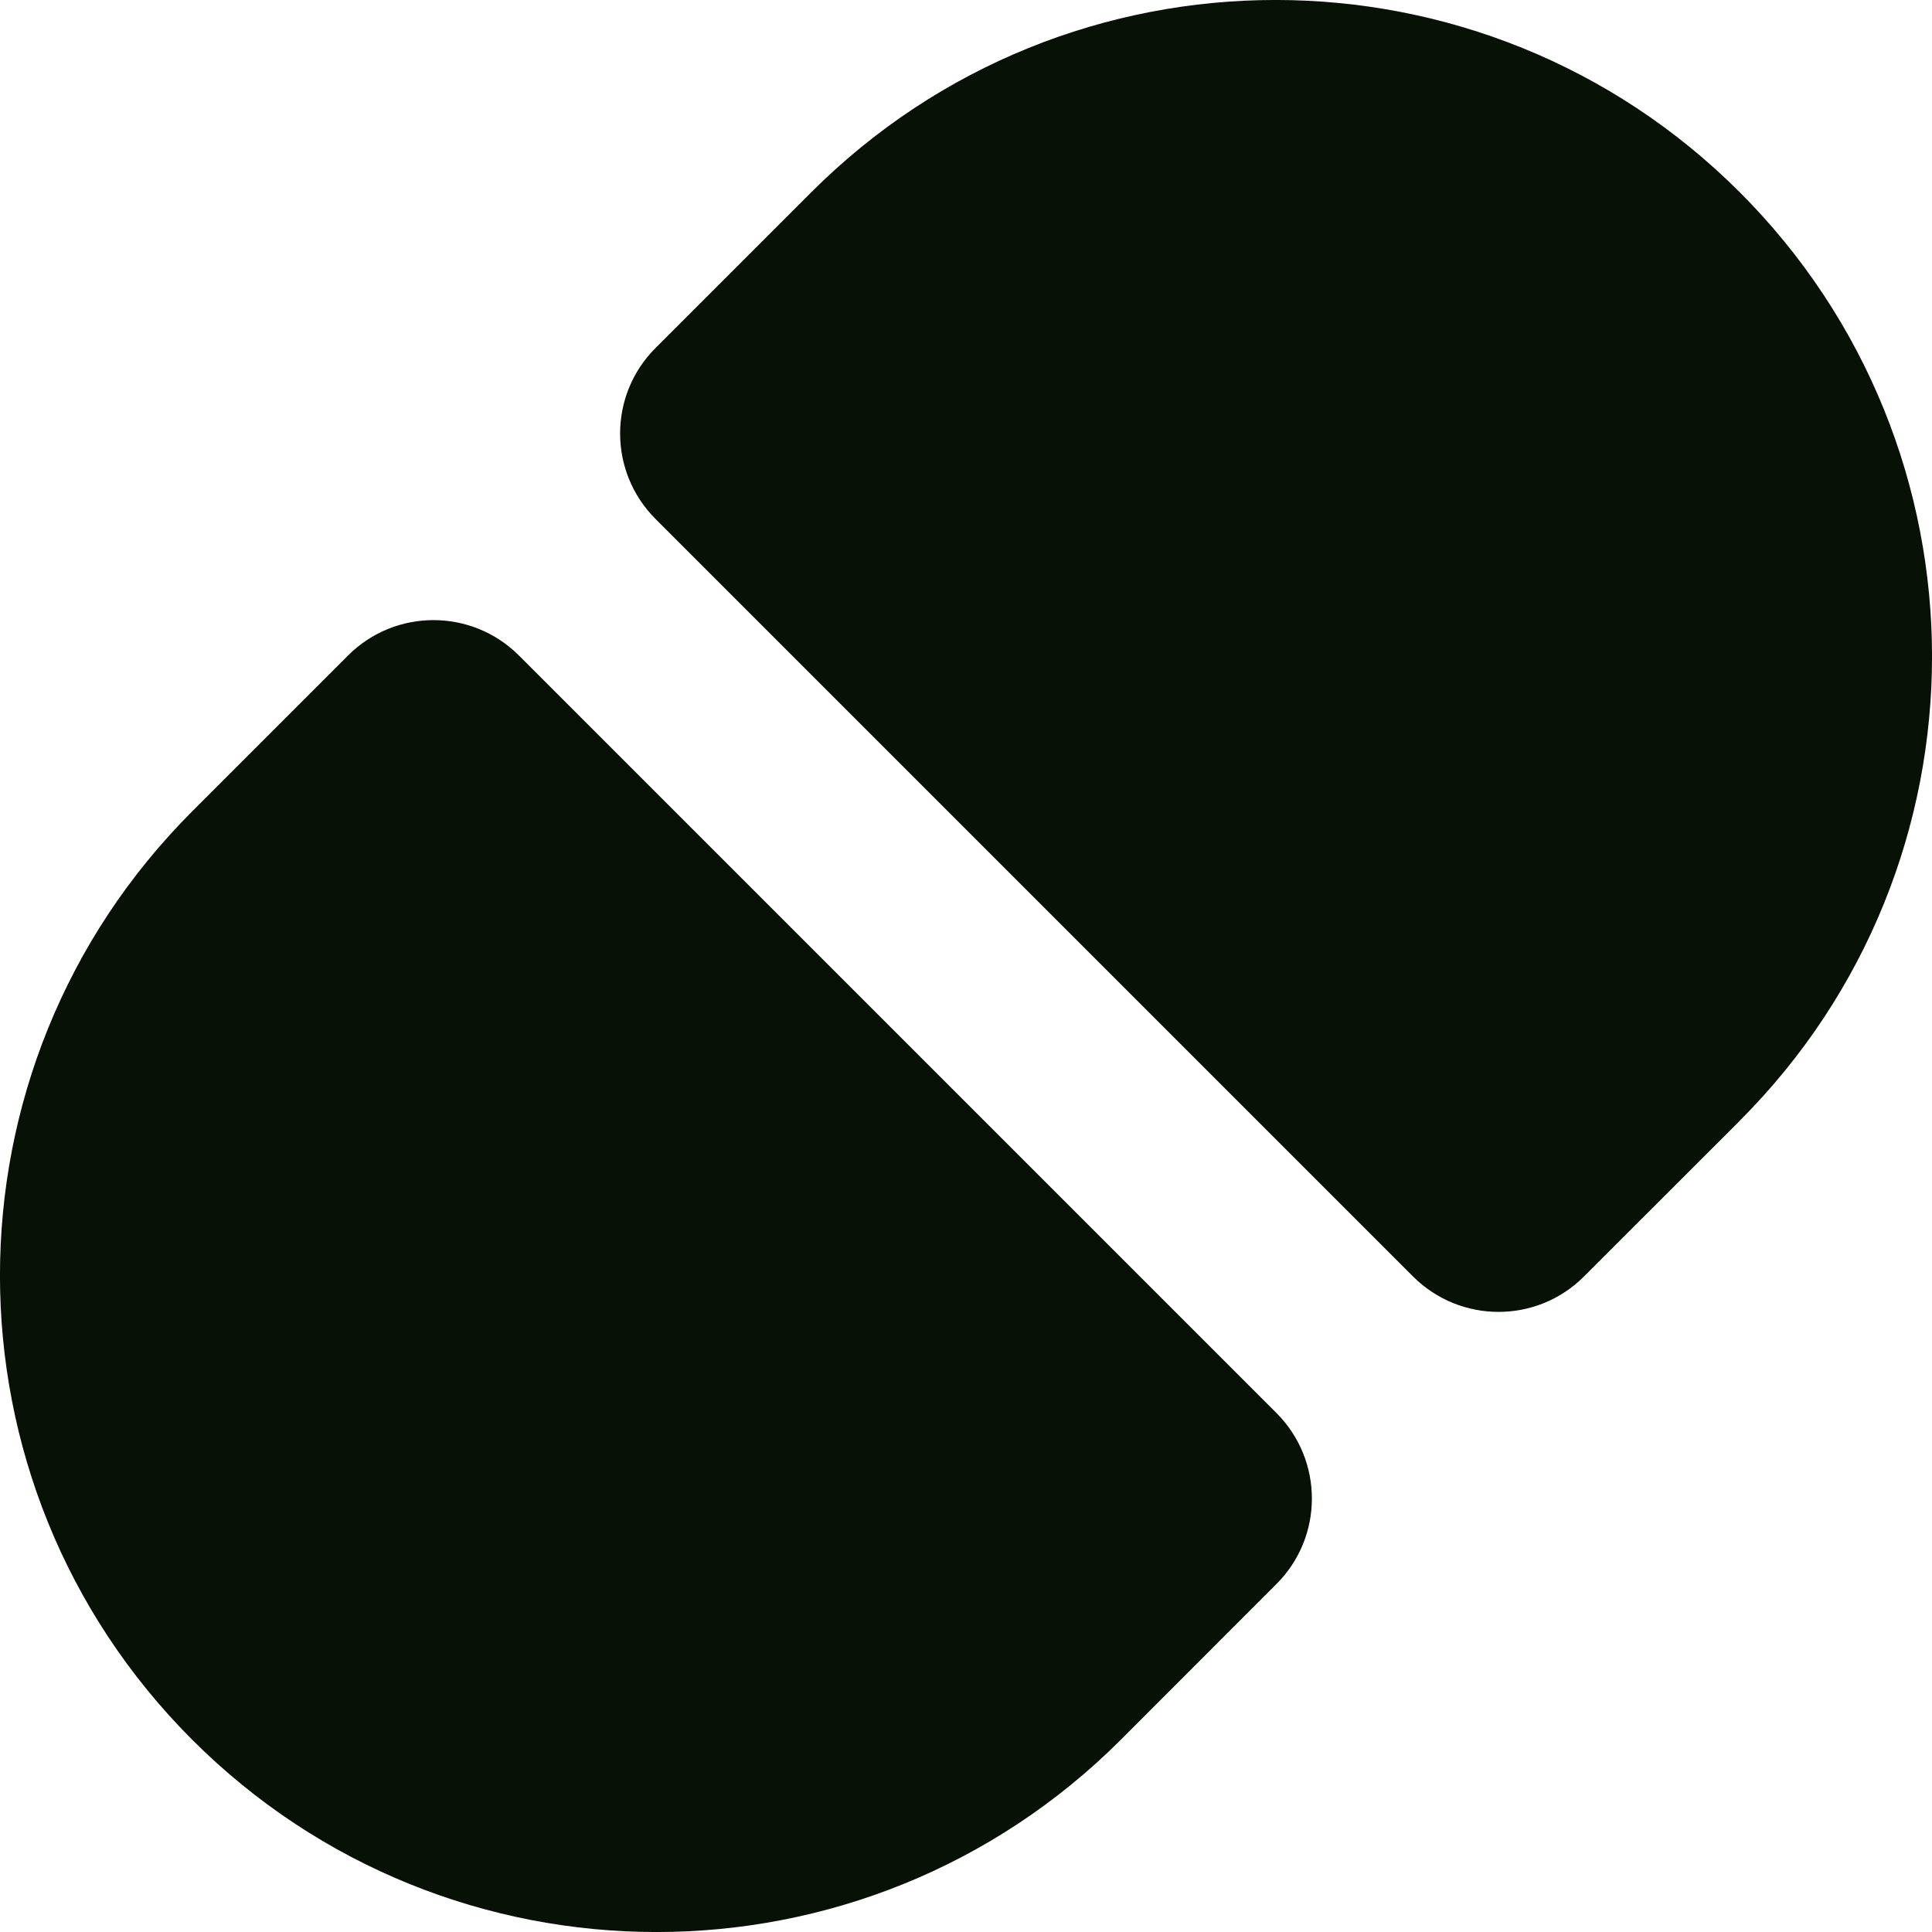 <svg width="16" height="16" viewBox="0 0 16 16" fill="none" xmlns="http://www.w3.org/2000/svg">
<g clip-path="url(#clip0_1368_638)">
<path d="M14.408 9.282C14.408 9.282 14.408 9.282 14.408 9.282L13.117 10.572C12.727 10.962 12.094 10.962 11.703 10.572L5.428 4.297C5.038 3.906 5.038 3.273 5.428 2.883L6.719 1.592C8.842 -0.531 12.284 -0.531 14.408 1.592C16.531 3.716 16.531 7.158 14.408 9.281C14.408 9.281 14.408 9.282 14.408 9.282ZM9.282 14.408C9.282 14.408 9.282 14.408 9.282 14.408L10.572 13.117C10.962 12.727 10.962 12.094 10.572 11.703L4.297 5.428C3.906 5.038 3.273 5.038 2.883 5.428L1.592 6.719C-0.531 8.842 -0.531 12.284 1.592 14.408C3.716 16.531 7.158 16.531 9.282 14.408C9.282 14.408 9.282 14.408 9.282 14.408Z" fill="#081106"/>
</g>
<defs>
<clipPath id="clip0_1368_638">
<rect width="16" height="16" fill="white"/>
</clipPath>
</defs>
</svg>
